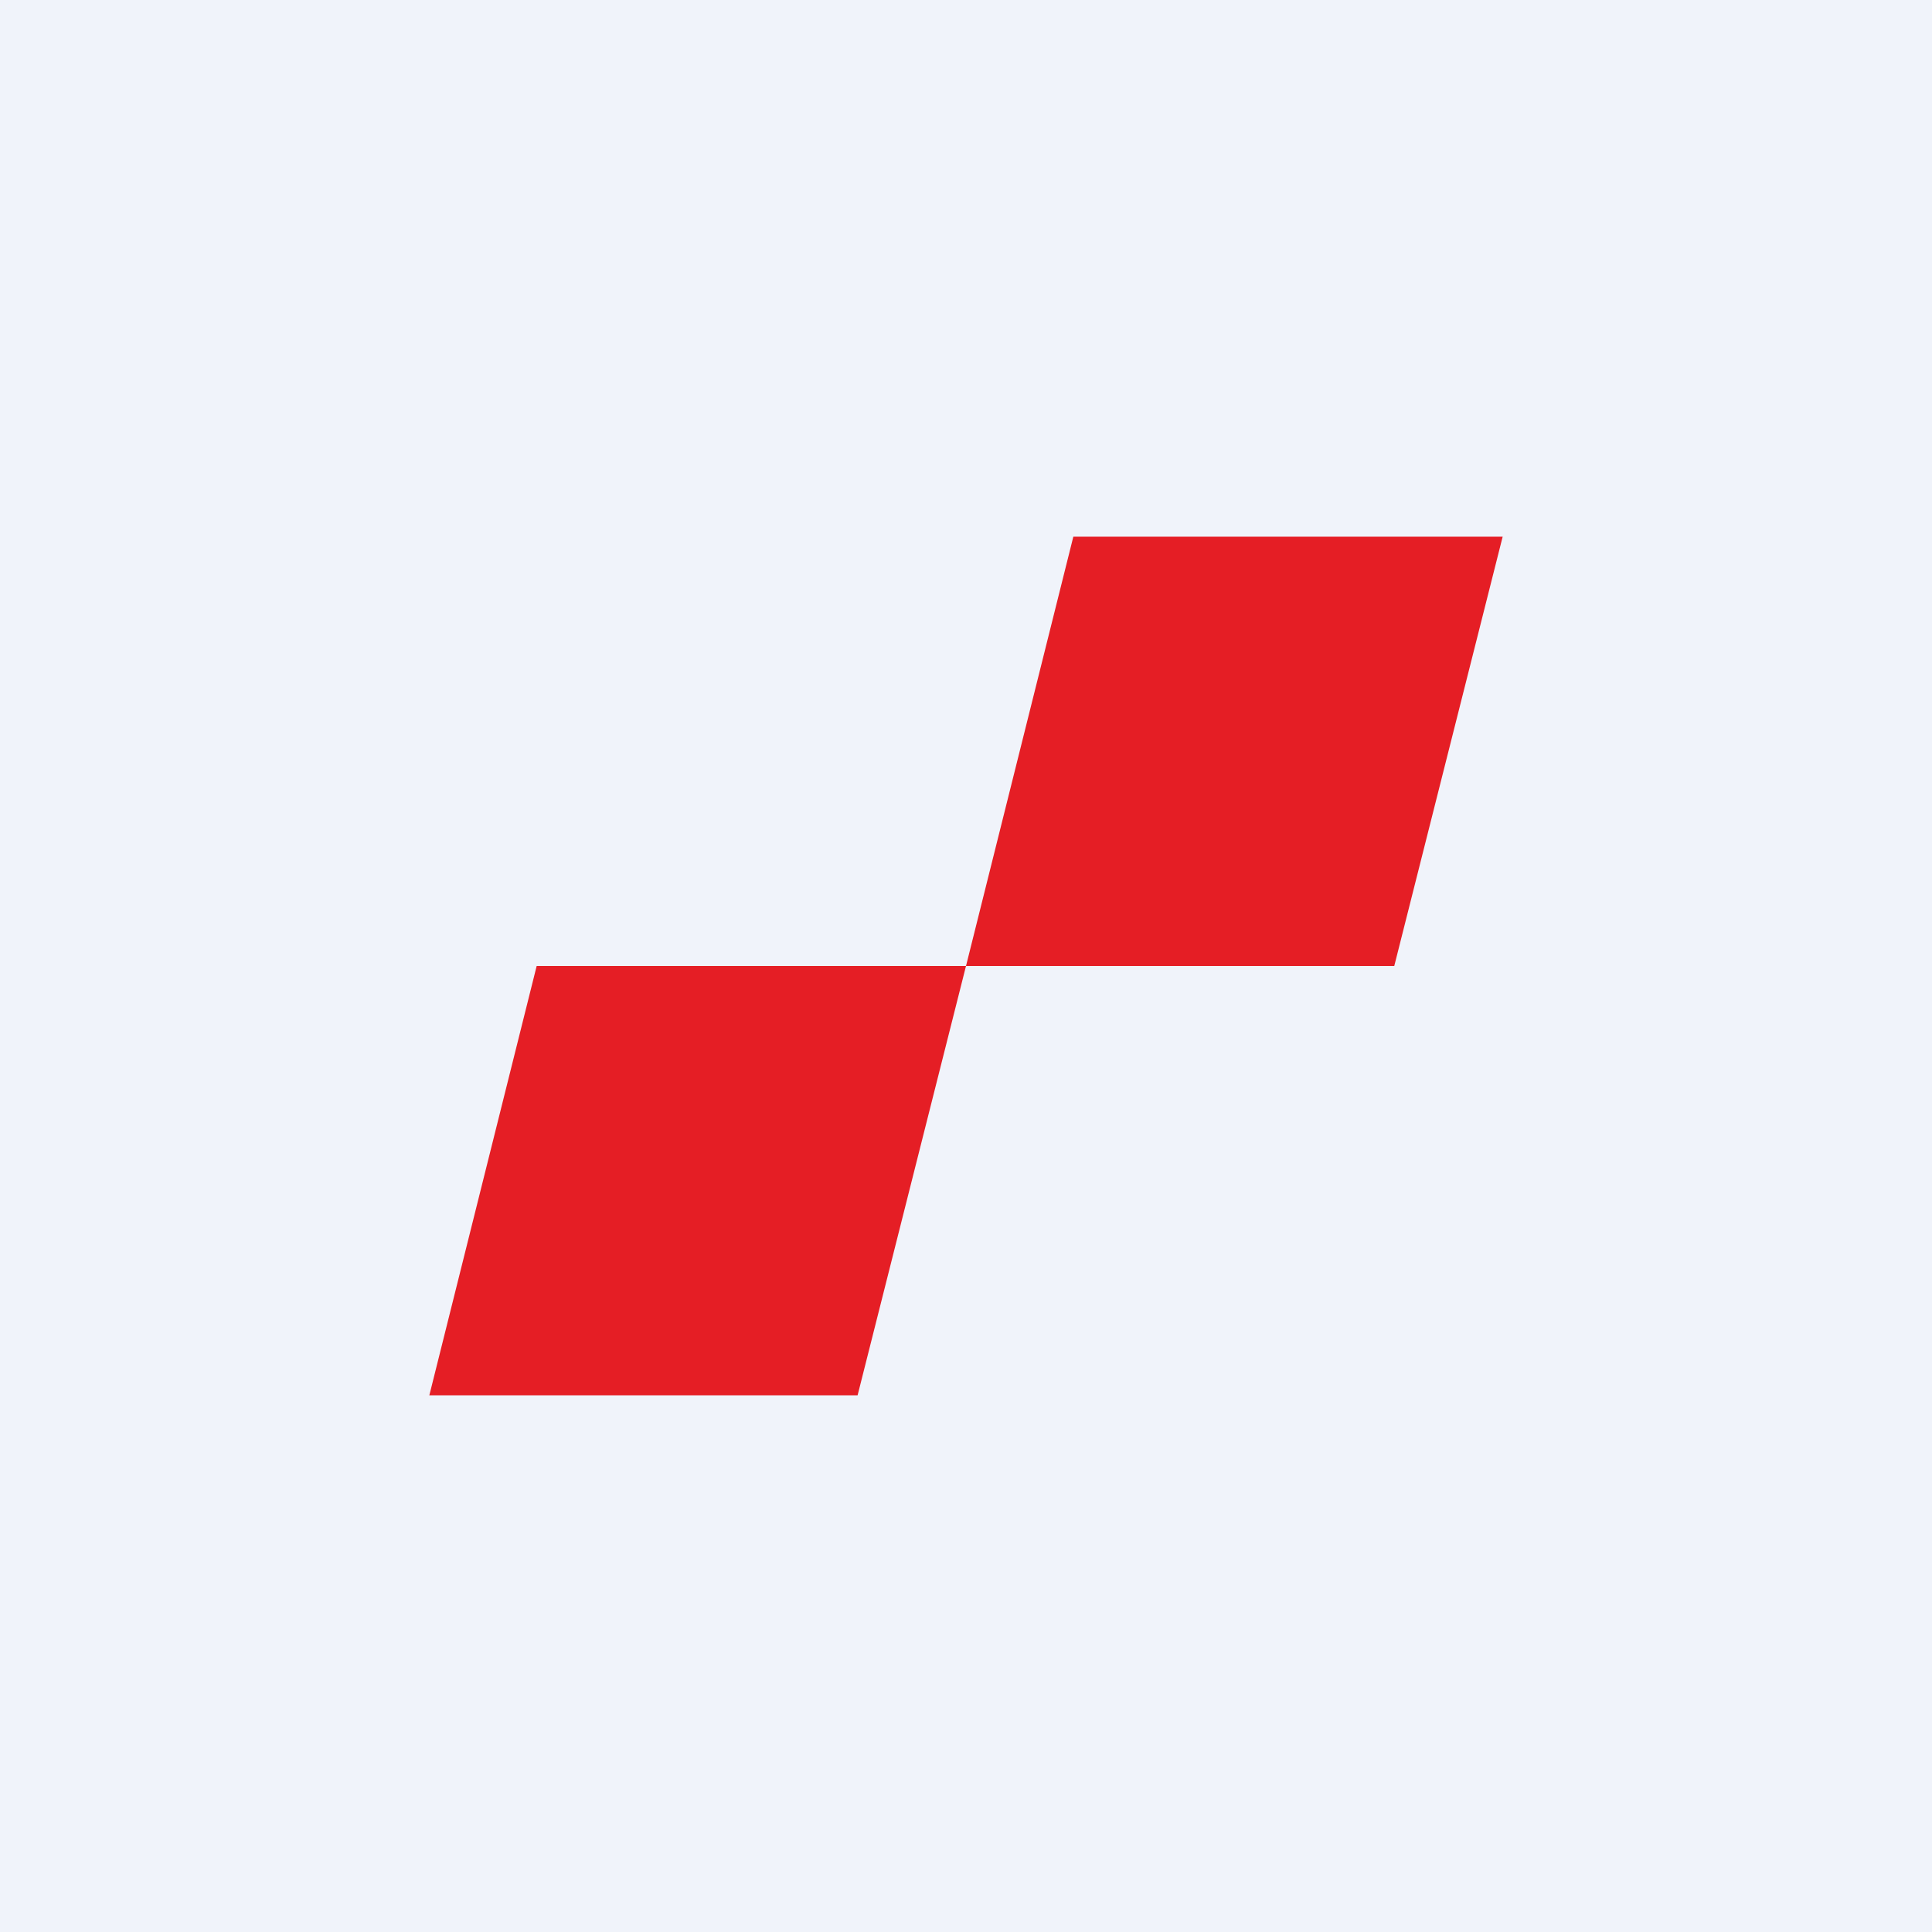 <!-- by TradingView --><svg width="18" height="18" viewBox="0 0 18 18" xmlns="http://www.w3.org/2000/svg"><path fill="#F0F3FA" d="M0 0h18v18H0z"/><path d="M9 9h3.99L14 5h-4L9 9Zm-5 4h3.99L9 9H5l-1 4Z" fill="#E51E25"/></svg>